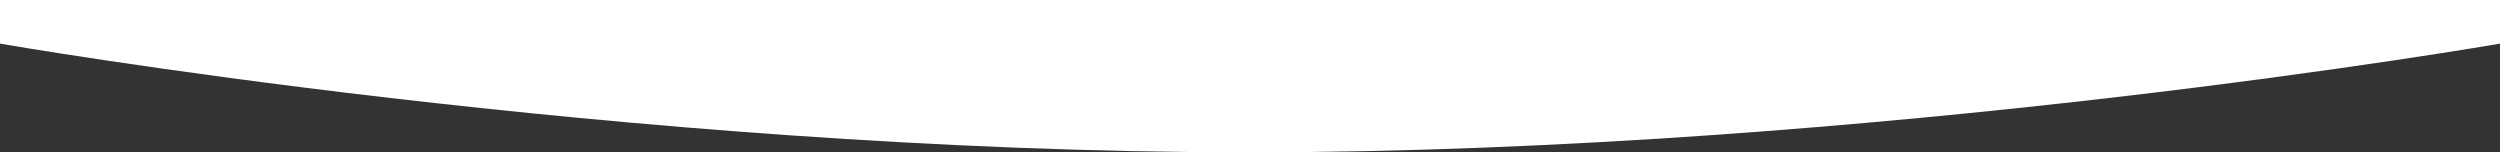 <svg version="1.1" id="Layer_1" xmlns="http://www.w3.org/2000/svg" xmlns:xlink="http://www.w3.org/1999/xlink" x="0px"
	y="0px" viewBox="0 0 1920 117" style="enable-background:new 0 0 1920 117;" xml:space="preserve">
	<rect x="0" y="0" width="1920" height="117" fill="#333333" stroke="none"/>
	<polyline class="st0" points="1920,33.5 1920,0 0,0 0,33.5 " fill="none" />
	<path class="st1" fill="#FFFFFF" d="M1920,0v33.5c0,0-480.6,83.5-960.6,83.5S0,33.5,0,33.5V0H1920z" />
</svg>